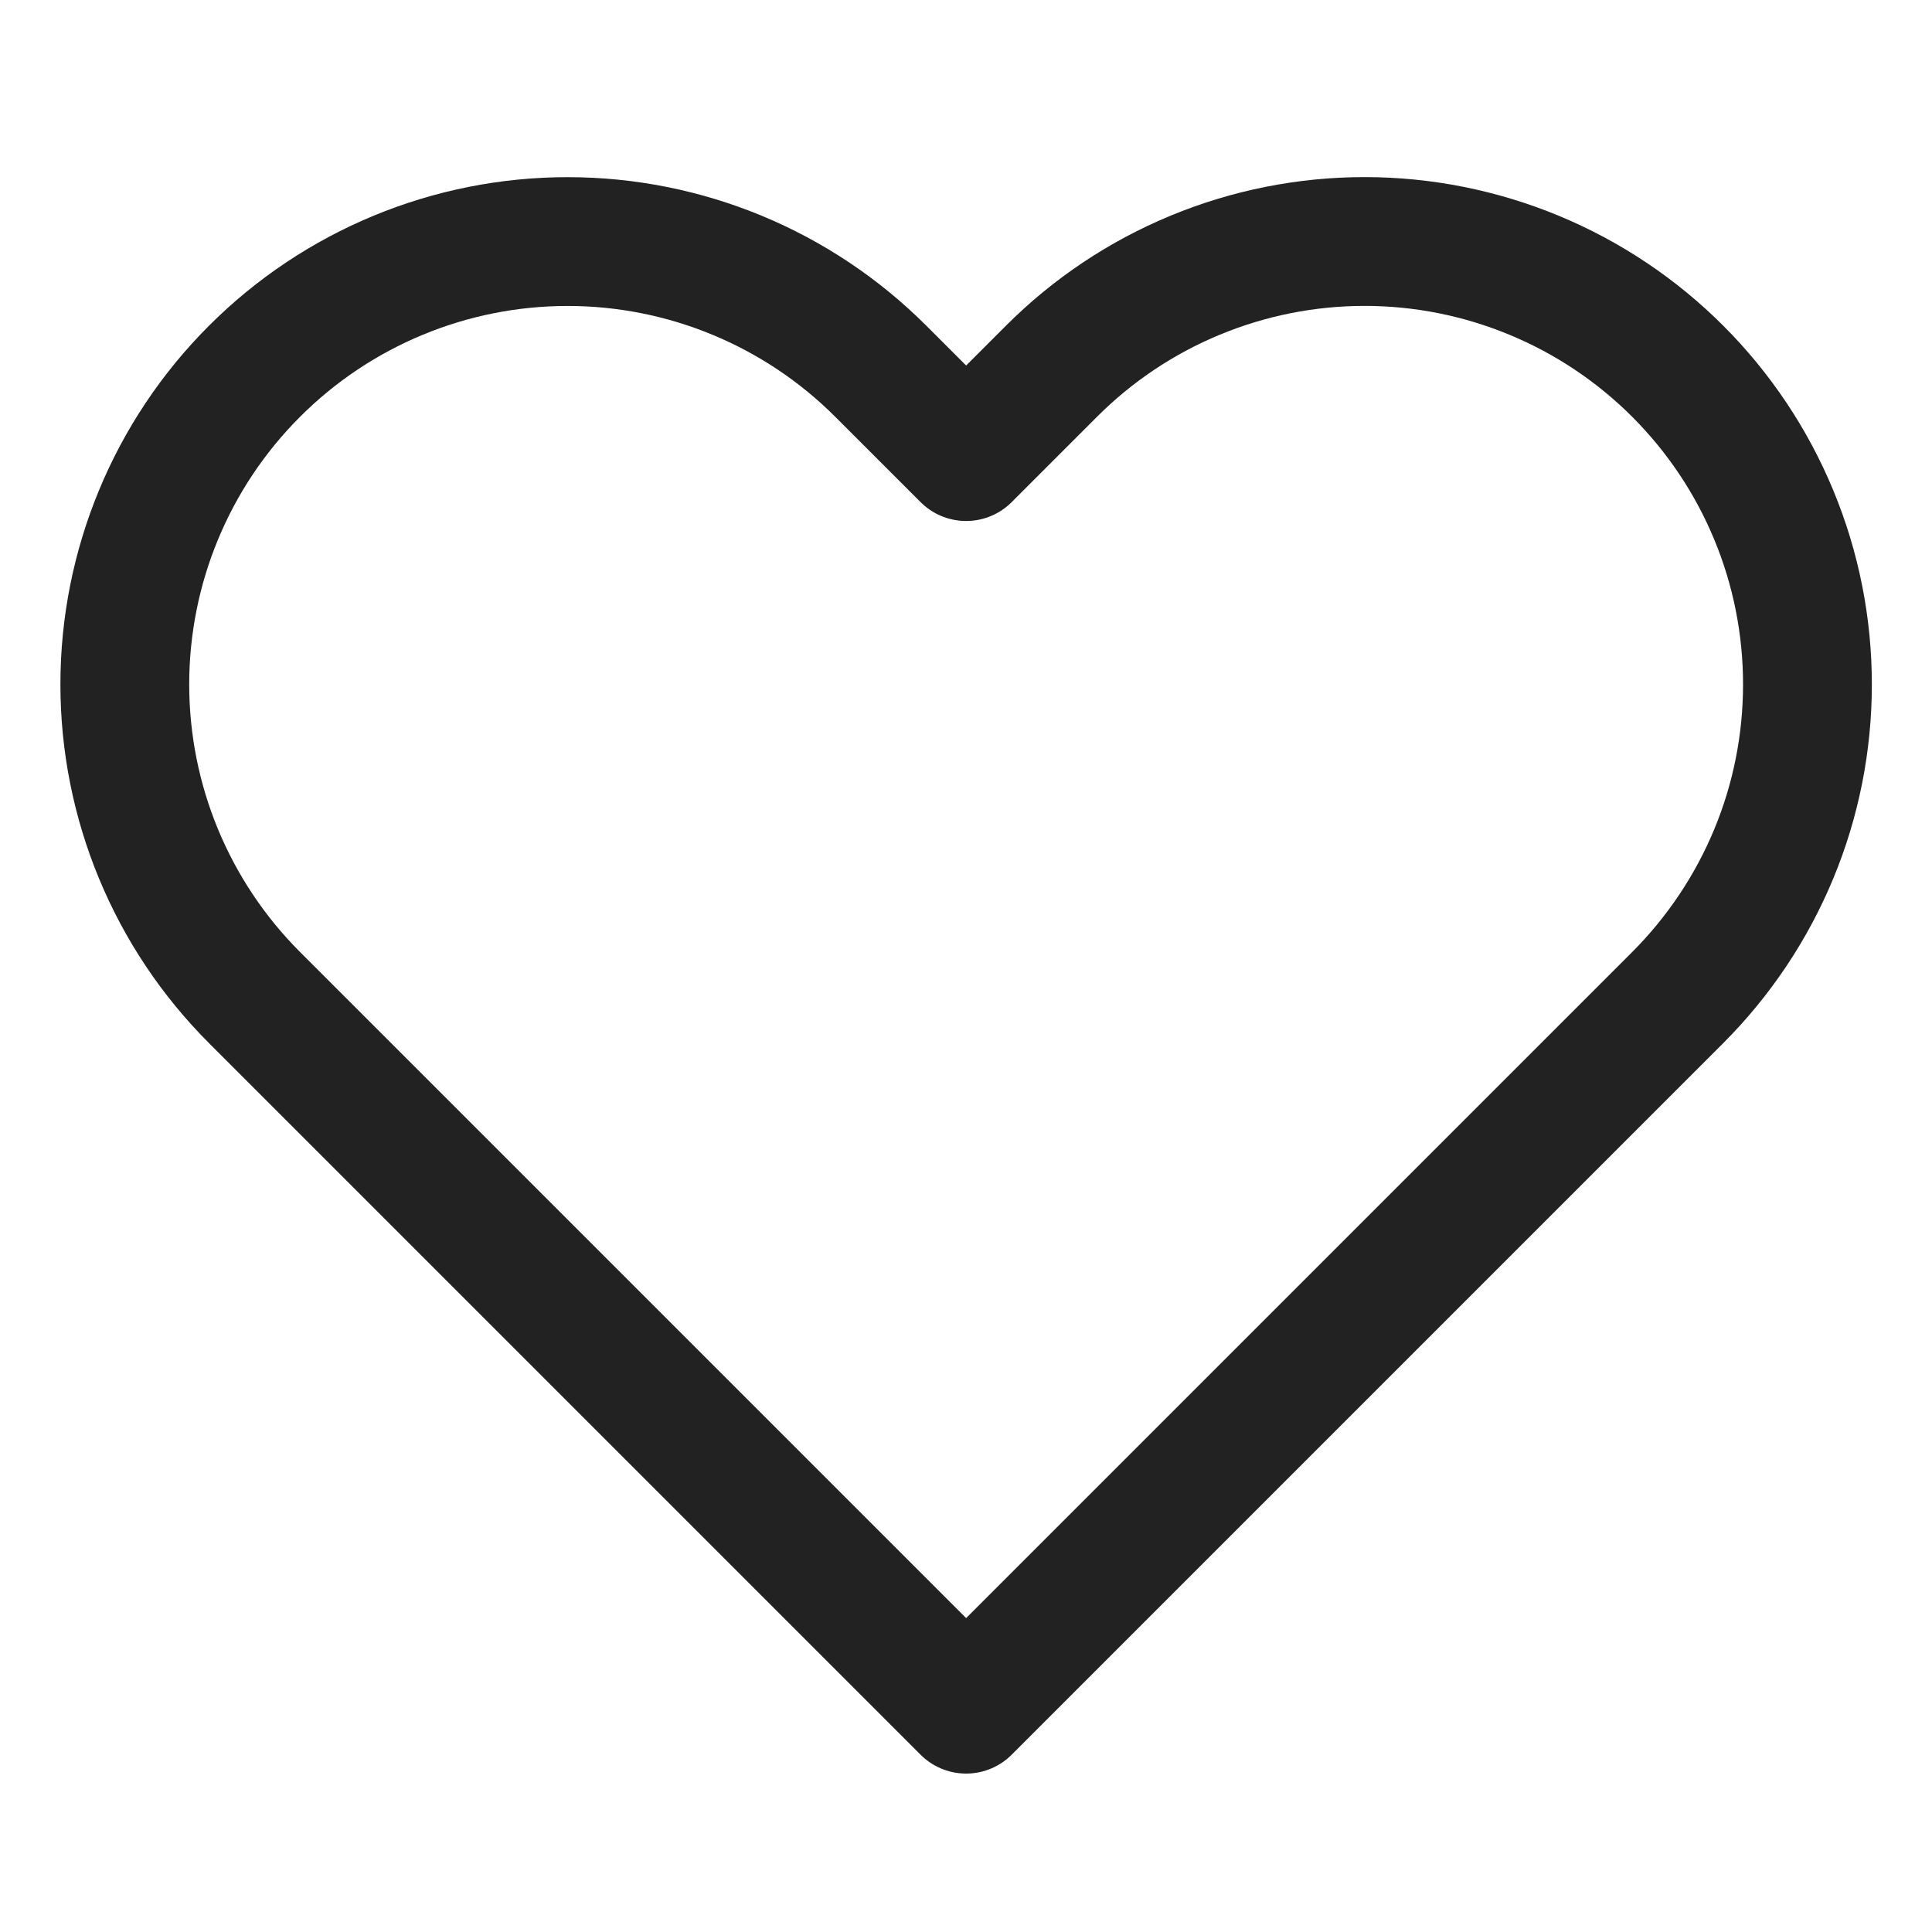 <svg width="30" height="30" viewBox="0 0 30 30" fill="none" xmlns="http://www.w3.org/2000/svg">
<path d="M26.052 5.765C25.413 5.126 24.655 4.619 23.821 4.274C22.986 3.928 22.092 3.75 21.189 3.75C20.286 3.75 19.392 3.928 18.557 4.274C17.723 4.619 16.965 5.126 16.327 5.765L15.002 7.09L13.677 5.765C12.387 4.475 10.638 3.751 8.814 3.751C6.99 3.751 5.241 4.475 3.952 5.765C2.662 7.054 1.938 8.803 1.938 10.627C1.938 12.451 2.662 14.2 3.952 15.49L5.277 16.815L15.002 26.54L24.727 16.815L26.052 15.49C26.69 14.851 27.197 14.093 27.543 13.259C27.889 12.425 28.066 11.53 28.066 10.627C28.066 9.724 27.889 8.83 27.543 7.996C27.197 7.161 26.69 6.403 26.052 5.765V5.765Z" stroke="#222222" stroke-width="2" stroke-linecap="round" stroke-linejoin="round"/>
</svg>
